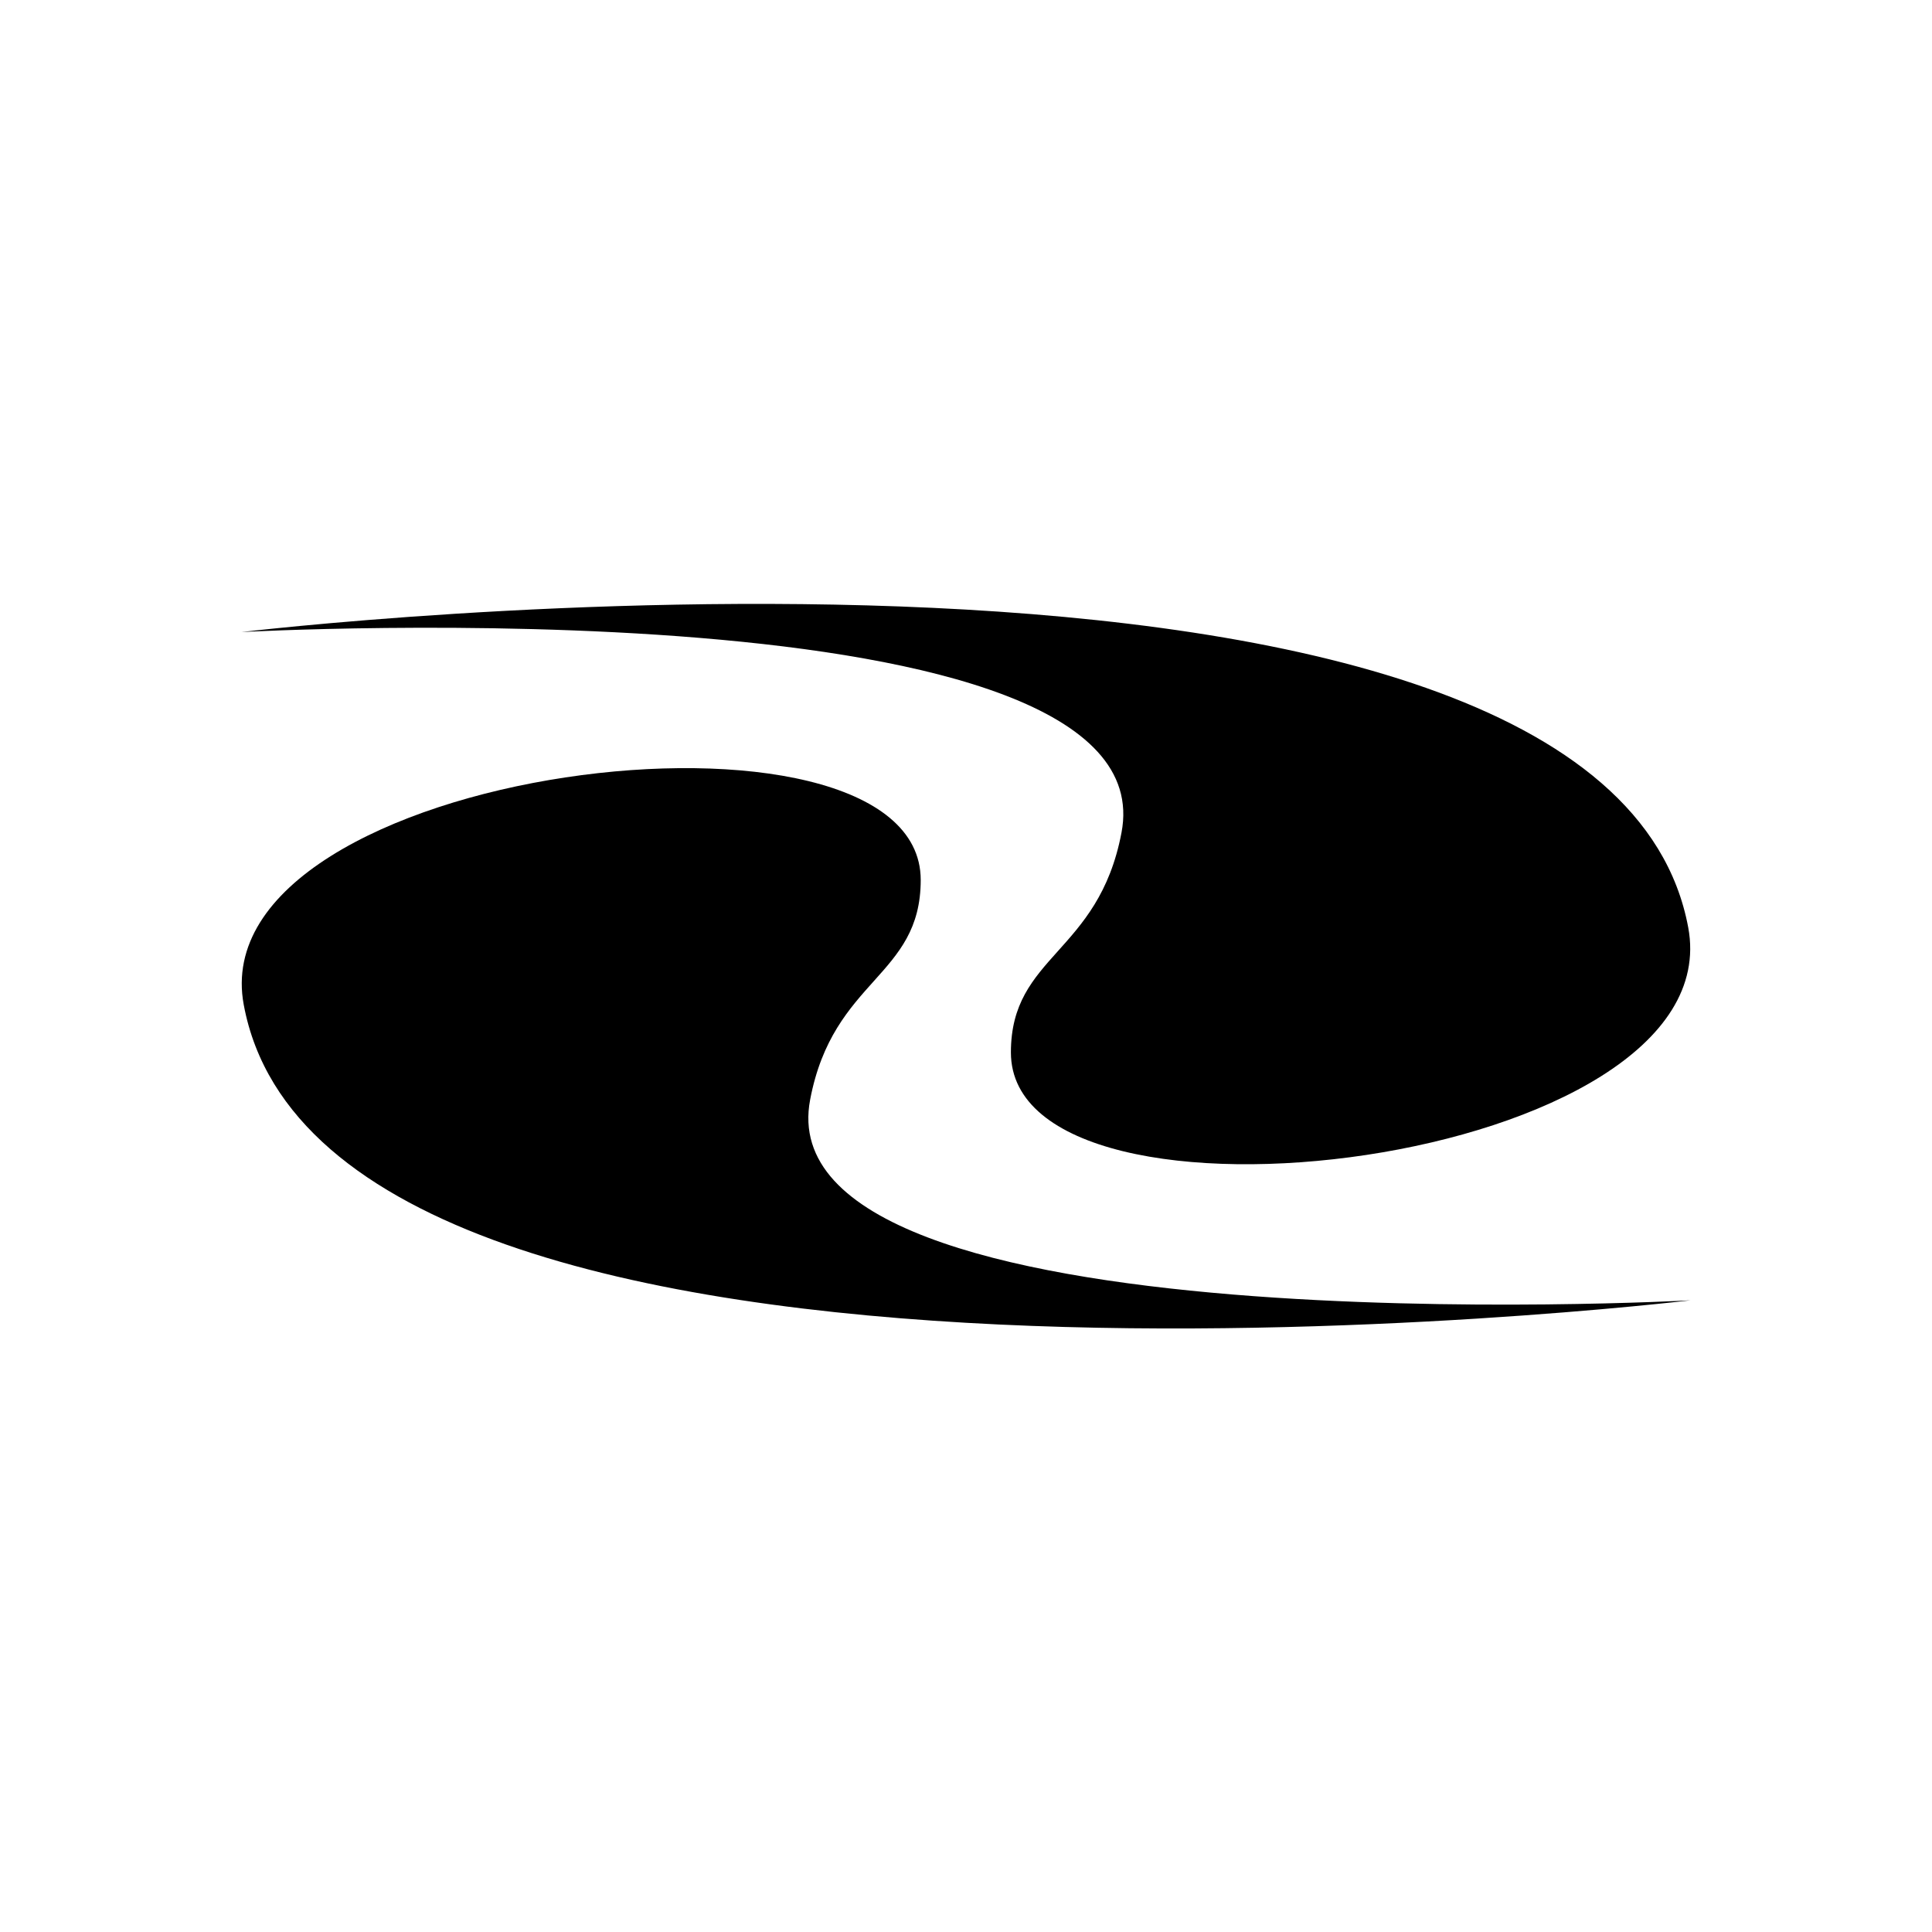 <?xml version="1.0" encoding="utf-8"?>
<!-- Generator: Adobe Illustrator 16.0.4, SVG Export Plug-In . SVG Version: 6.00 Build 0)  -->
<!DOCTYPE svg PUBLIC "-//W3C//DTD SVG 1.1//EN" "http://www.w3.org/Graphics/SVG/1.1/DTD/svg11.dtd">
<svg version="1.1" id="Layer_1" xmlns="http://www.w3.org/2000/svg" xmlns:xlink="http://www.w3.org/1999/xlink" x="0px" y="0px"
	 width="512px" height="512px" enable-background="new 0 0 512 512" xml:space="preserve">
<path d="M64,167.5c0,0,360.8-43.2,383.4,78.3c11.8,63.4-179.5,86.3-179.5,33.1c0-25.8,23.2-26.1,29.3-58.2
	C310.1,153.9,64,167.5,64,167.5z"/>
<path d="M448,344.6c0,0-360.8,43.2-383.4-78.3C52.7,202.9,244,180,244,233.2c0,25.8-23.2,26.1-29.3,58.2
	C201.9,358.2,448,344.6,448,344.6z"/>
</svg>
